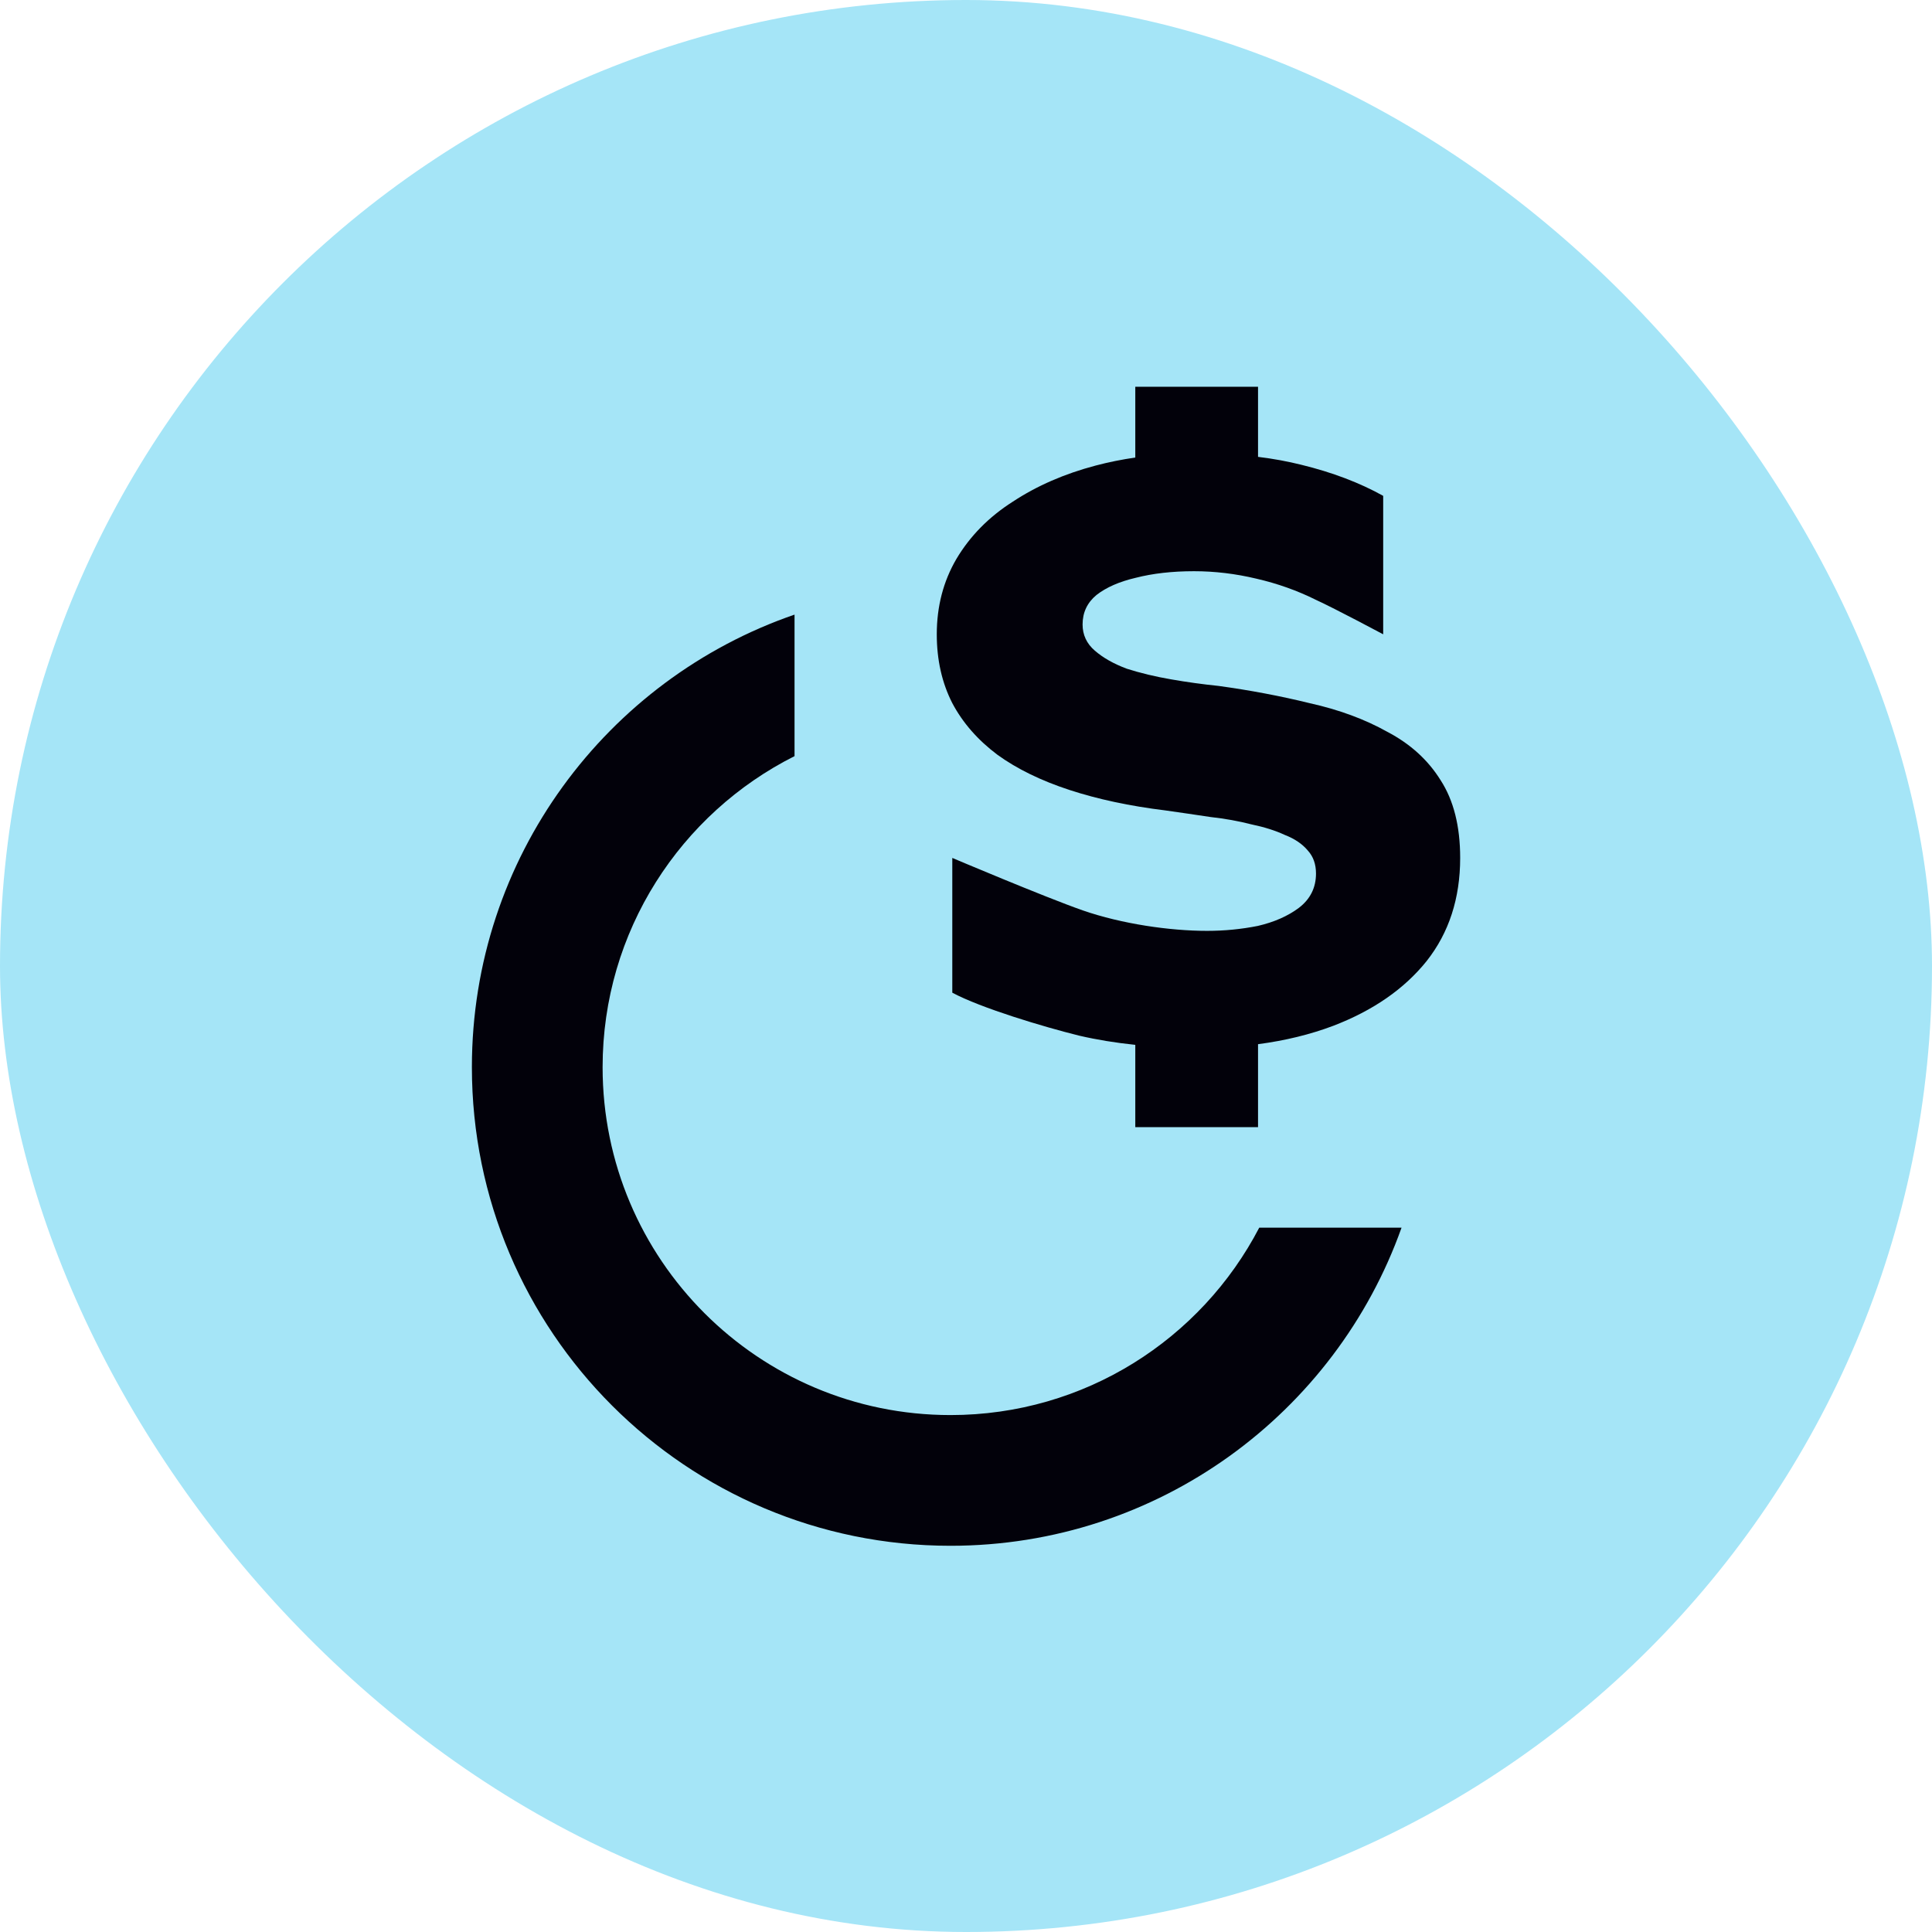 <svg width="32" height="32" viewBox="0 0 32 32" fill="none" xmlns="http://www.w3.org/2000/svg">
<rect width="32" height="32" rx="16" fill="#A5E5F7"/>
<path fill-rule="evenodd" clip-rule="evenodd" d="M18.804 6.406H20.837V7.567C21.091 7.598 21.329 7.642 21.553 7.698C22.069 7.824 22.521 7.996 22.91 8.213V9.258V10.506C22.91 10.506 22.114 10.081 21.797 9.936C21.49 9.783 21.16 9.665 20.807 9.584C20.463 9.502 20.119 9.461 19.776 9.461C19.414 9.461 19.093 9.498 18.812 9.57C18.541 9.633 18.324 9.728 18.161 9.855C18.008 9.982 17.931 10.144 17.931 10.343C17.931 10.515 17.998 10.66 18.134 10.777C18.27 10.895 18.446 10.995 18.663 11.076C18.889 11.148 19.134 11.207 19.396 11.252C19.658 11.298 19.921 11.334 20.183 11.361C20.707 11.433 21.209 11.528 21.689 11.646C22.177 11.754 22.607 11.913 22.978 12.121C23.358 12.32 23.651 12.586 23.86 12.921C24.077 13.256 24.185 13.685 24.185 14.21C24.185 14.879 24 15.449 23.629 15.919C23.258 16.381 22.742 16.738 22.082 16.991C21.7 17.135 21.285 17.236 20.837 17.295V18.669H18.804V17.306C18.478 17.272 18.169 17.222 17.876 17.154C17.288 17.009 16.244 16.695 15.773 16.442V15.566L15.773 14.21C15.773 14.21 17.288 14.852 17.931 15.078C18.582 15.304 19.378 15.418 19.993 15.418C20.282 15.418 20.563 15.39 20.834 15.336C21.105 15.273 21.331 15.173 21.512 15.038C21.702 14.893 21.797 14.703 21.797 14.468C21.797 14.314 21.752 14.187 21.662 14.088C21.571 13.979 21.445 13.893 21.282 13.83C21.128 13.758 20.943 13.699 20.726 13.654C20.517 13.6 20.291 13.559 20.047 13.532C19.803 13.495 19.554 13.459 19.301 13.423C18.713 13.351 18.184 13.238 17.713 13.084C17.243 12.93 16.845 12.736 16.52 12.501C16.194 12.256 15.945 11.971 15.773 11.646C15.602 11.311 15.516 10.931 15.516 10.506C15.516 10.045 15.624 9.629 15.841 9.258C16.067 8.878 16.379 8.561 16.777 8.308C17.175 8.046 17.632 7.847 18.148 7.711C18.36 7.655 18.579 7.611 18.804 7.578V6.406Z" fill="#02010A"/>
<path fill-rule="evenodd" clip-rule="evenodd" d="M13.16 10.18C10.05 11.251 7.816 14.203 7.816 17.676C7.816 22.054 11.366 25.603 15.743 25.603C19.189 25.603 22.121 23.405 23.214 20.334H20.857C19.897 22.179 17.967 23.438 15.743 23.438C12.561 23.438 9.981 20.859 9.981 17.676C9.981 15.423 11.275 13.472 13.16 12.524V10.18Z" fill="#02010A"/>
</svg>
